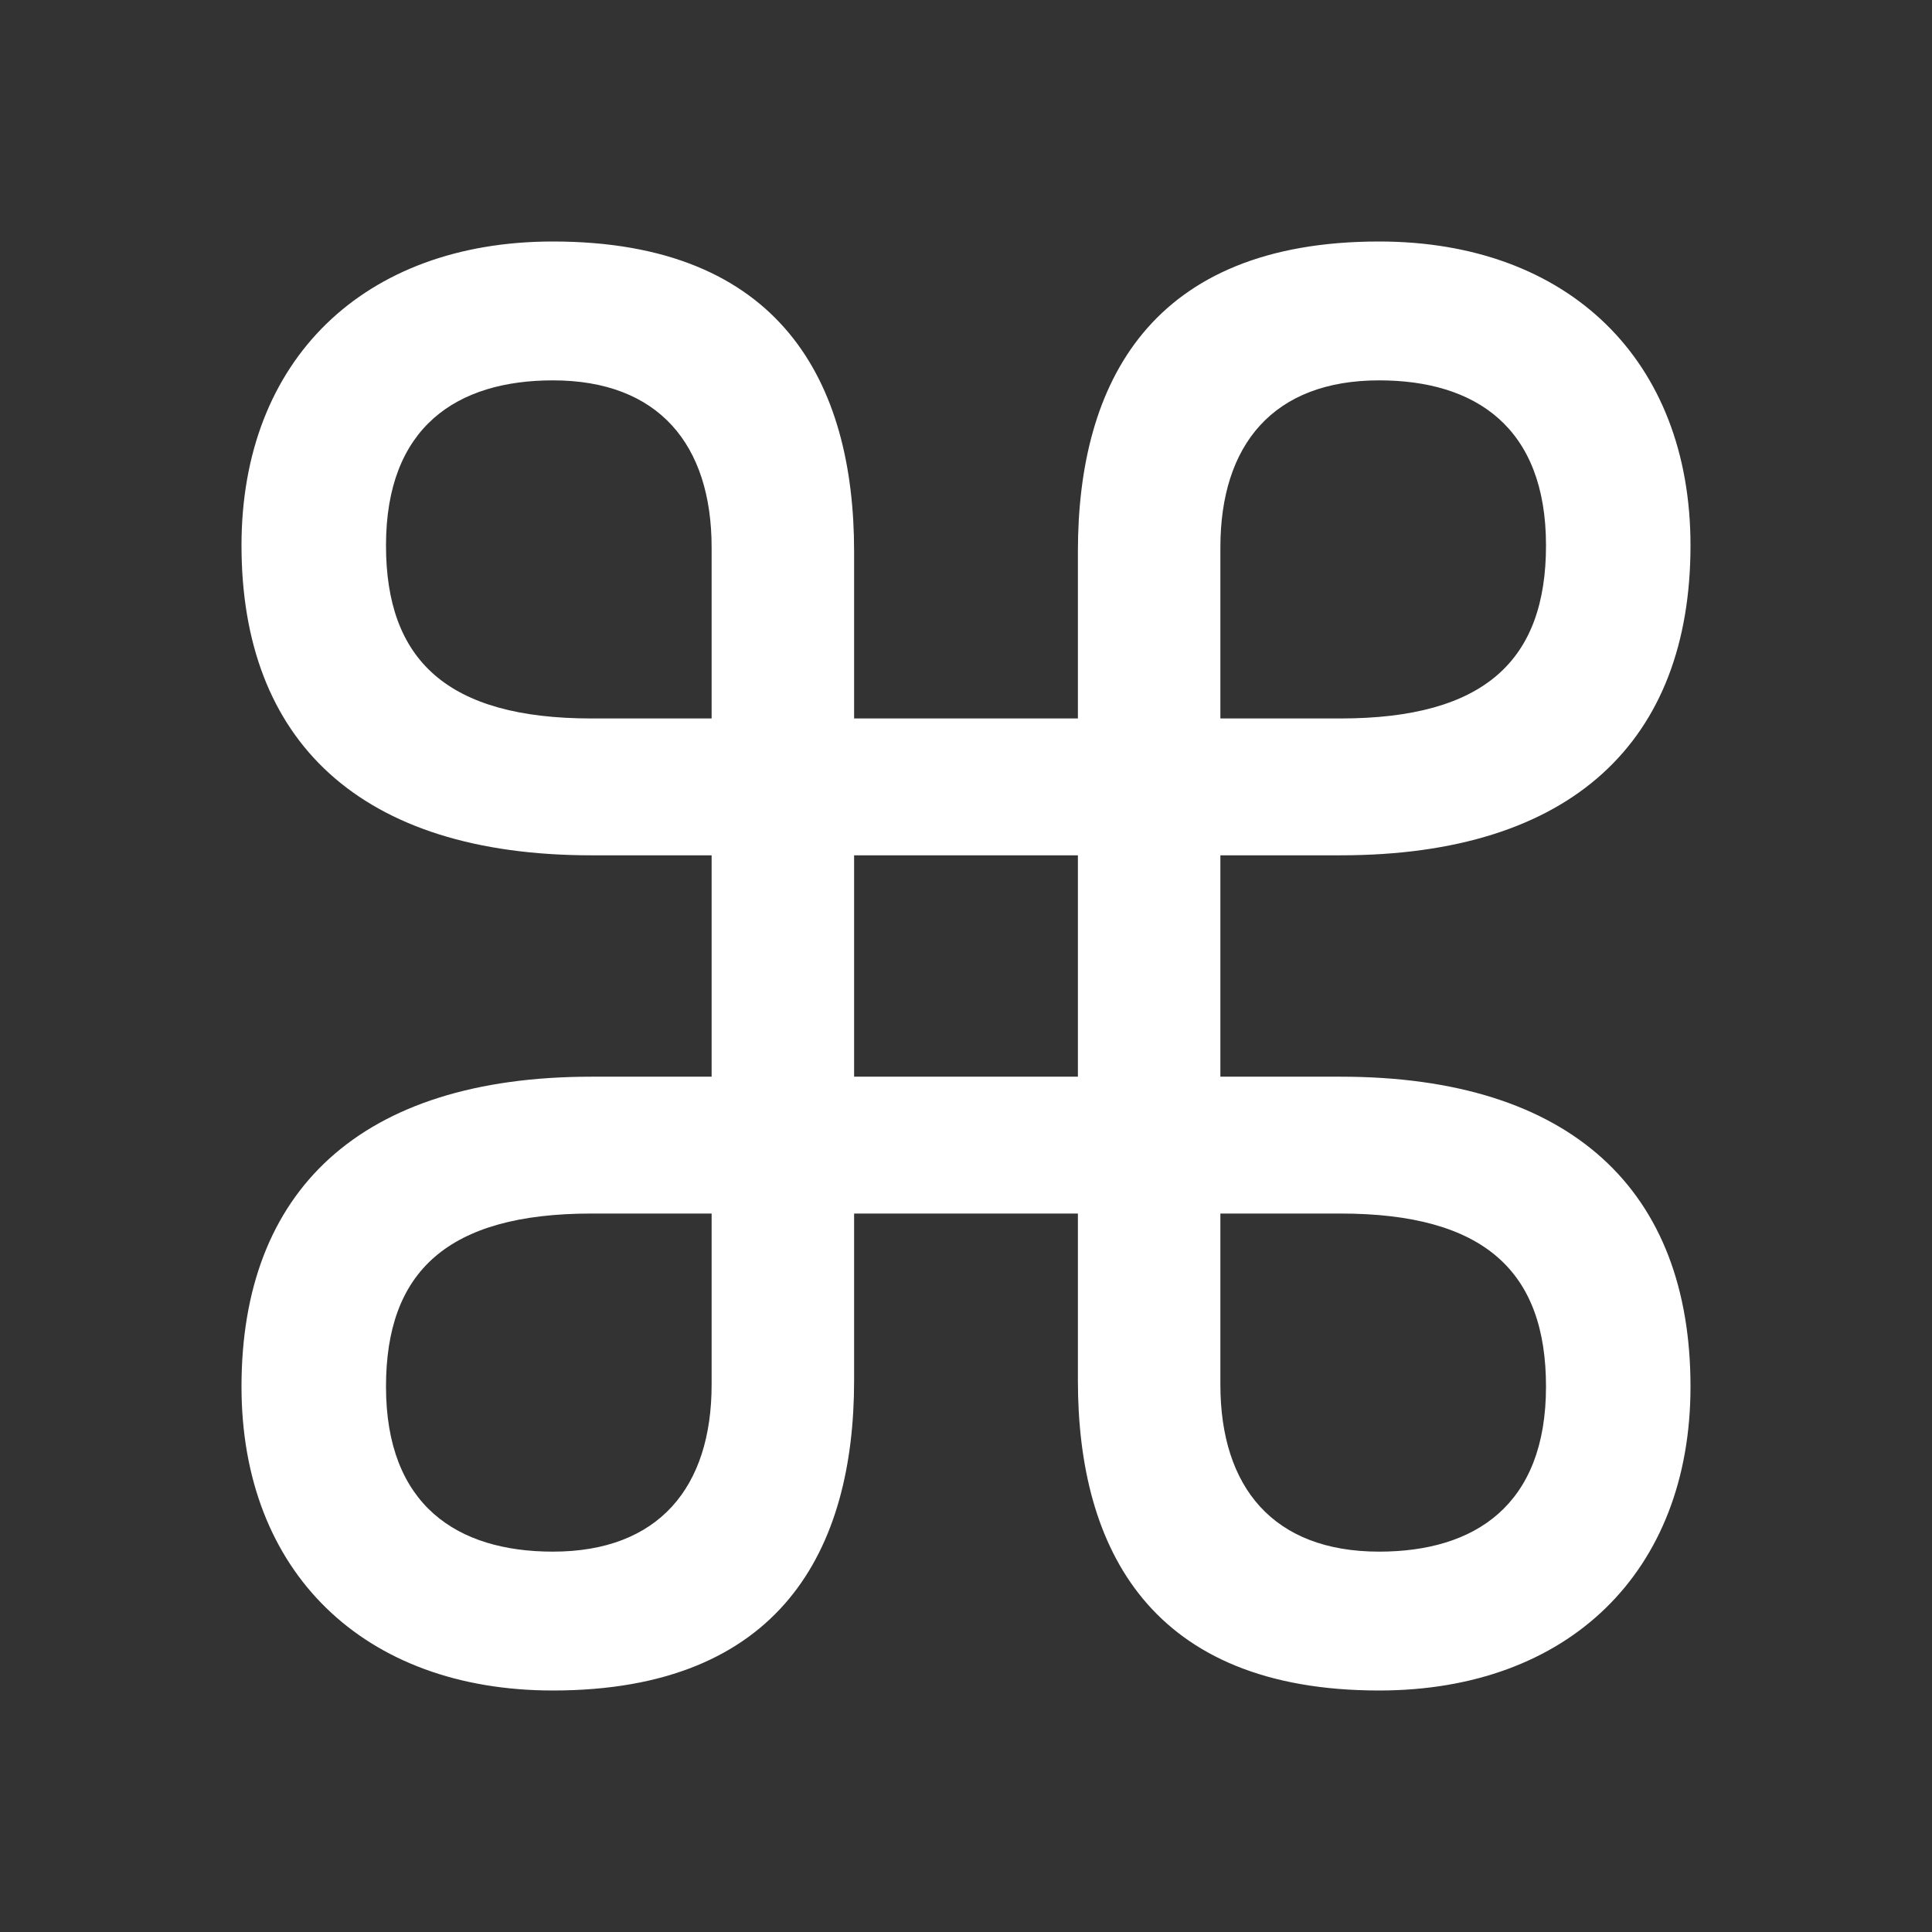 <svg width="24" height="24" viewBox="0 0 24 24" fill="none" xmlns="http://www.w3.org/2000/svg">
<rect x="0" y="0" width="24" height="24" fill="#333333" stroke="none"/>
<path d="M6.868 21C4.517 21 3 19.525 3 17.225C3 14.8 4.466 13.375 7.348 13.375H8.84V10.625H7.348C4.466 10.625 3 9.2 3 6.775C3 4.475 4.517 3 6.868 3C9.699 3 10.61 4.75 10.61 6.85V8.925H13.39V6.85C13.39 4.75 14.301 3 17.132 3C19.483 3 21 4.475 21 6.775C21 9.2 19.534 10.625 16.652 10.625H15.16V13.375H16.652C19.534 13.375 21 14.8 21 17.225C21 19.525 19.483 21 17.132 21C14.301 21 13.39 19.25 13.39 17.15V15.075H10.61V17.15C10.61 19.25 9.699 21 6.868 21ZM15.16 6.8V8.925H16.652C18.447 8.925 19.205 8.2 19.205 6.775C19.205 5.3 18.32 4.725 17.132 4.725C15.817 4.725 15.16 5.525 15.16 6.8ZM7.348 8.925H8.84V6.8C8.84 5.525 8.183 4.725 6.868 4.725C5.68 4.725 4.795 5.3 4.795 6.775C4.795 8.2 5.553 8.925 7.348 8.925ZM10.61 13.375H13.39V10.625H10.61V13.375ZM6.868 19.275C8.183 19.275 8.84 18.475 8.84 17.2V15.075H7.348C5.553 15.075 4.795 15.8 4.795 17.225C4.795 18.7 5.68 19.275 6.868 19.275ZM15.16 17.2C15.16 18.475 15.817 19.275 17.132 19.275C18.32 19.275 19.205 18.7 19.205 17.225C19.205 15.8 18.447 15.075 16.652 15.075H15.16V17.2Z" fill="white"/>
</svg>
